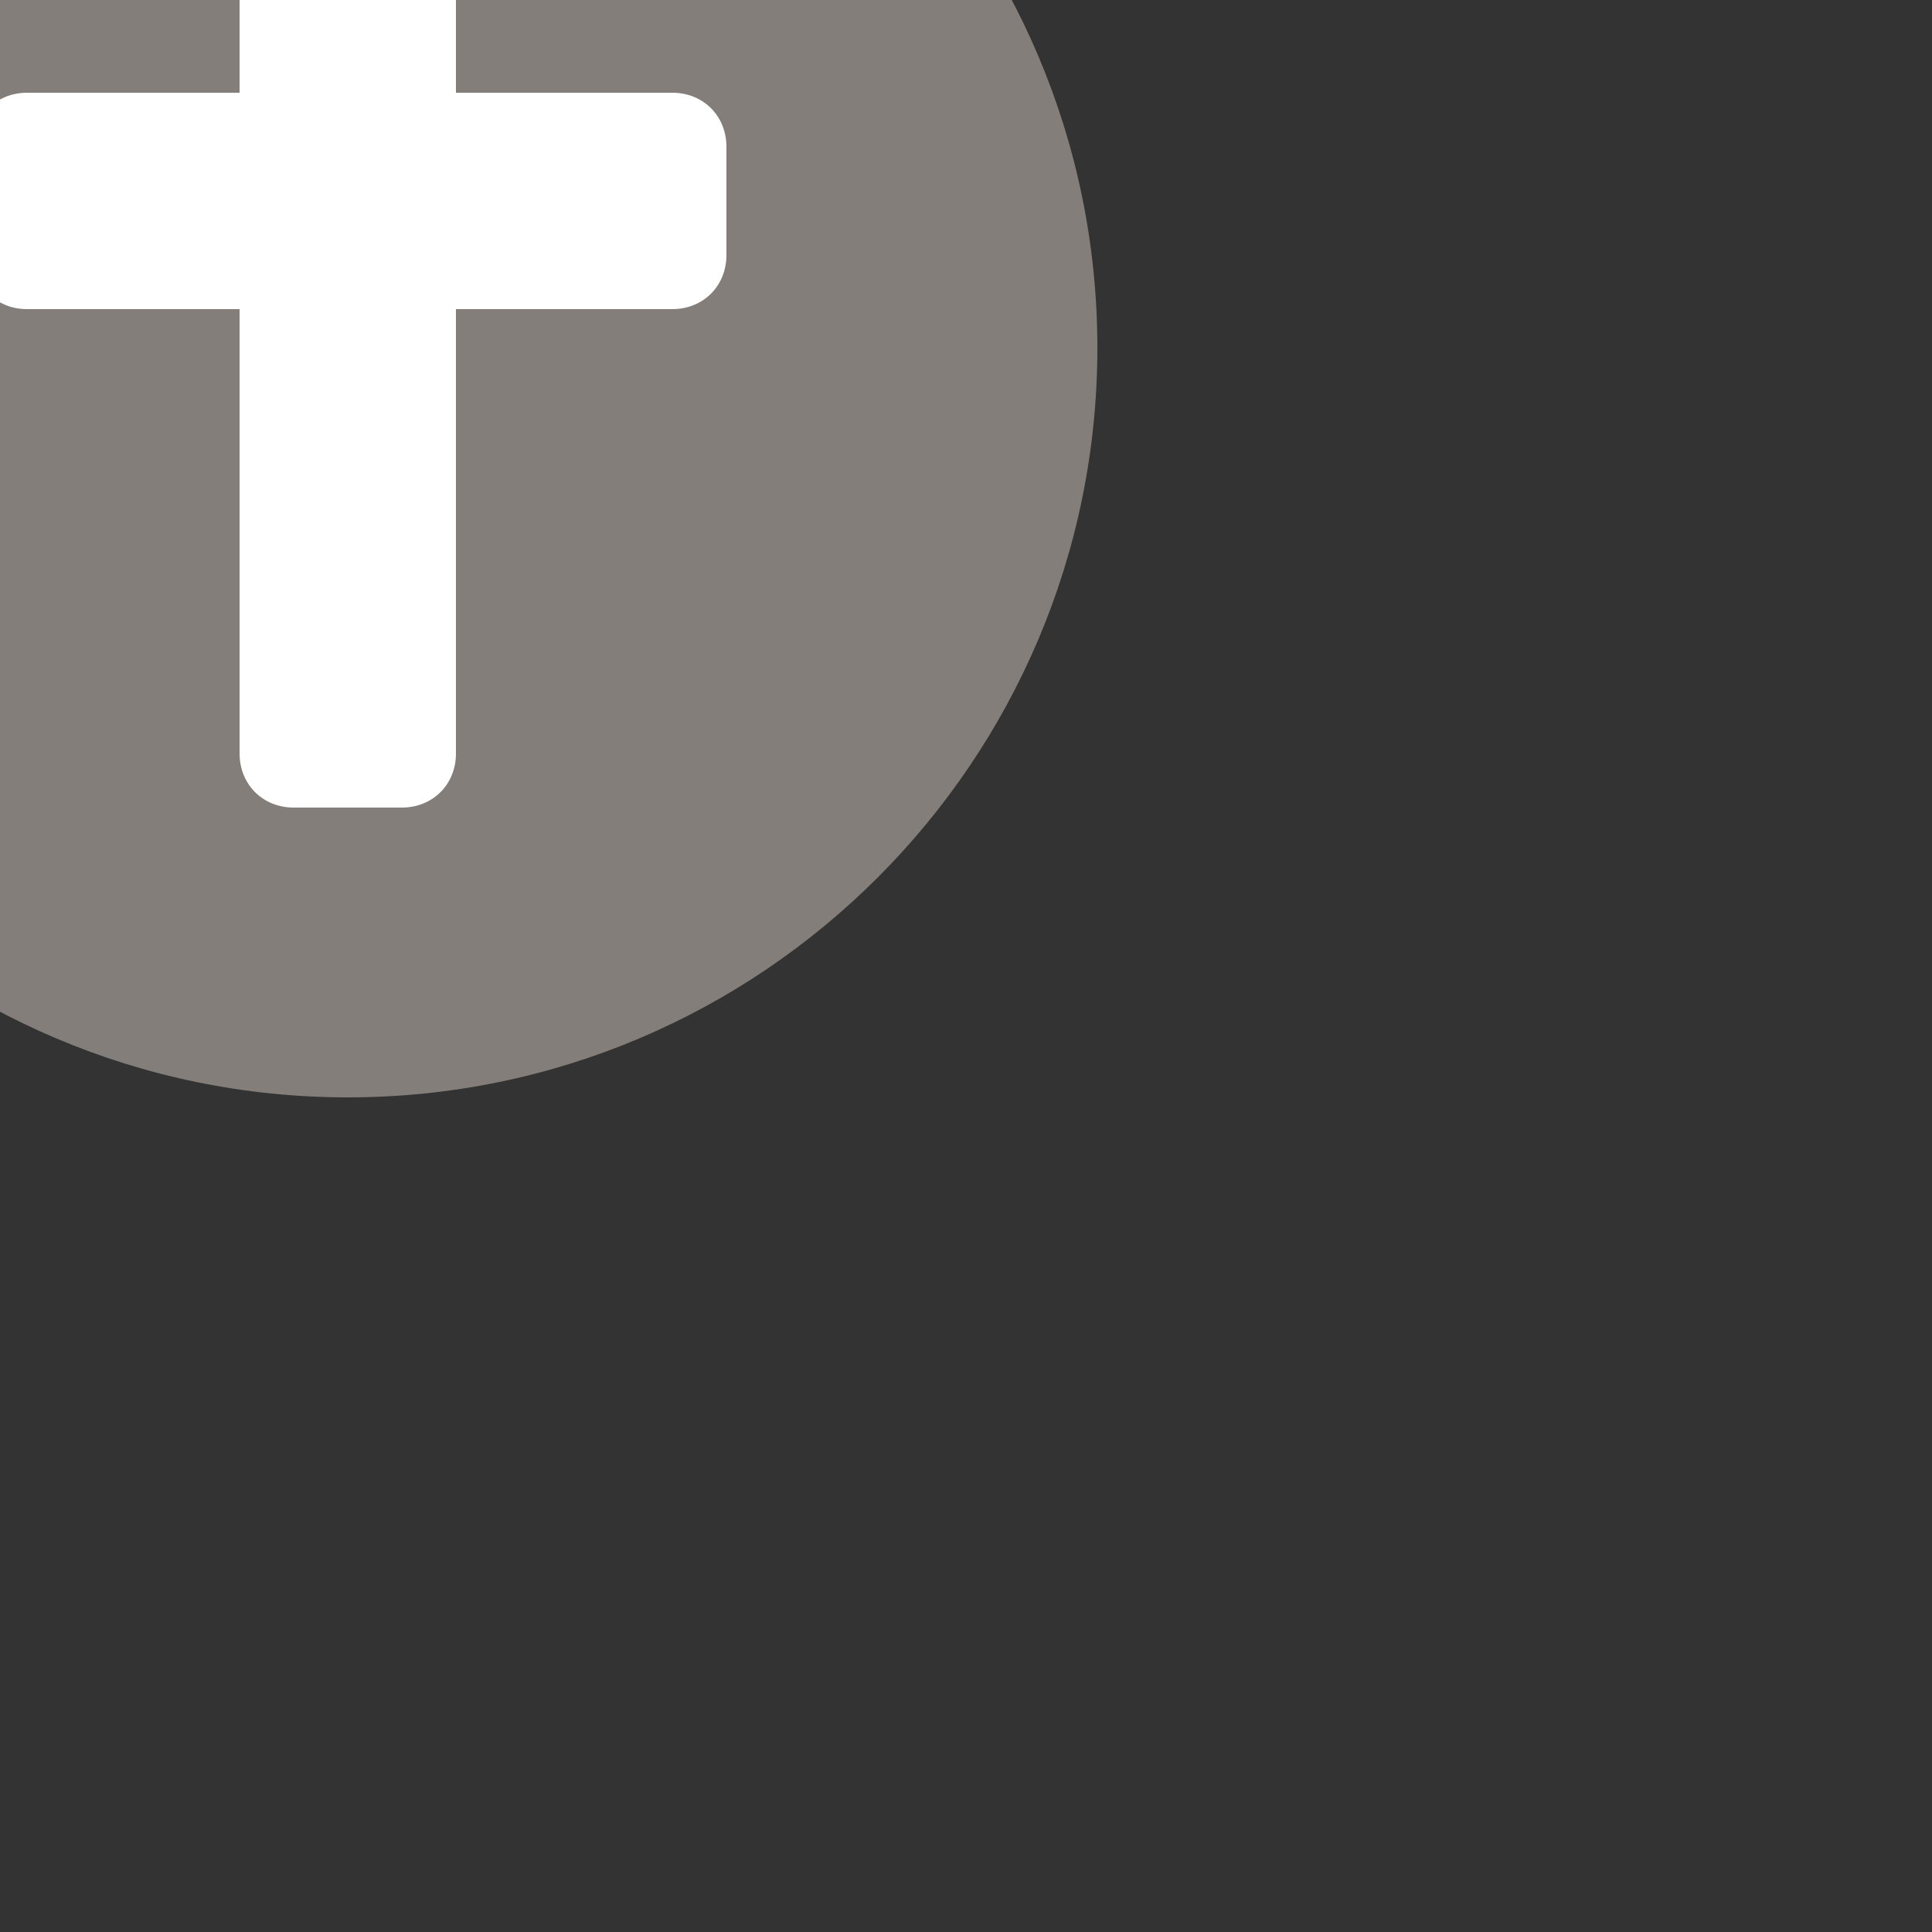 <?xml version="1.0" encoding="utf-8"?>
<!-- Generator: Adobe Illustrator 18.0.0, SVG Export Plug-In . SVG Version: 6.00 Build 0)  -->
<!DOCTYPE svg PUBLIC "-//W3C//DTD SVG 1.1//EN" "http://www.w3.org/Graphics/SVG/1.1/DTD/svg11.dtd">
<svg version="1.1" id="Layer_1" xmlns="http://www.w3.org/2000/svg" xmlns:xlink="http://www.w3.org/1999/xlink" x="0px" y="0px"
	 width="50px" height="50px" viewBox="0 0 50 50" enable-background="new 0 0 50 50" xml:space="preserve">
<rect x="0" y="0" width="50" height="50" fill="#333333" stroke="none"/>
<path opacity="0.8" fill="#99918C" enable-background="new    " d="M9-10.4c10.7,0,19.4,8.7,19.4,19.4S19.7,28.4,9,28.4
	S-10.4,19.7-10.4,9S-1.7-10.4,9-10.4"/>
<path fill="#FFFFFF" d="M10.4,20.9H7.6c-0.8,0-1.4-0.6-1.4-1.4V-3.1c0-0.8,0.6-1.4,1.4-1.4h2.8c0.8,0,1.4,0.6,1.4,1.4v22.6
	C11.8,20.3,11.2,20.9,10.4,20.9z"/>
<path fill="#FFFFFF" d="M-0.7,6.6V3.8c0-0.8,0.6-1.4,1.4-1.4h16.7c0.8,0,1.4,0.6,1.4,1.4v2.8c0,0.8-0.6,1.4-1.4,1.4H0.7
	C-0.1,8-0.7,7.4-0.7,6.6z"/>
</svg>
